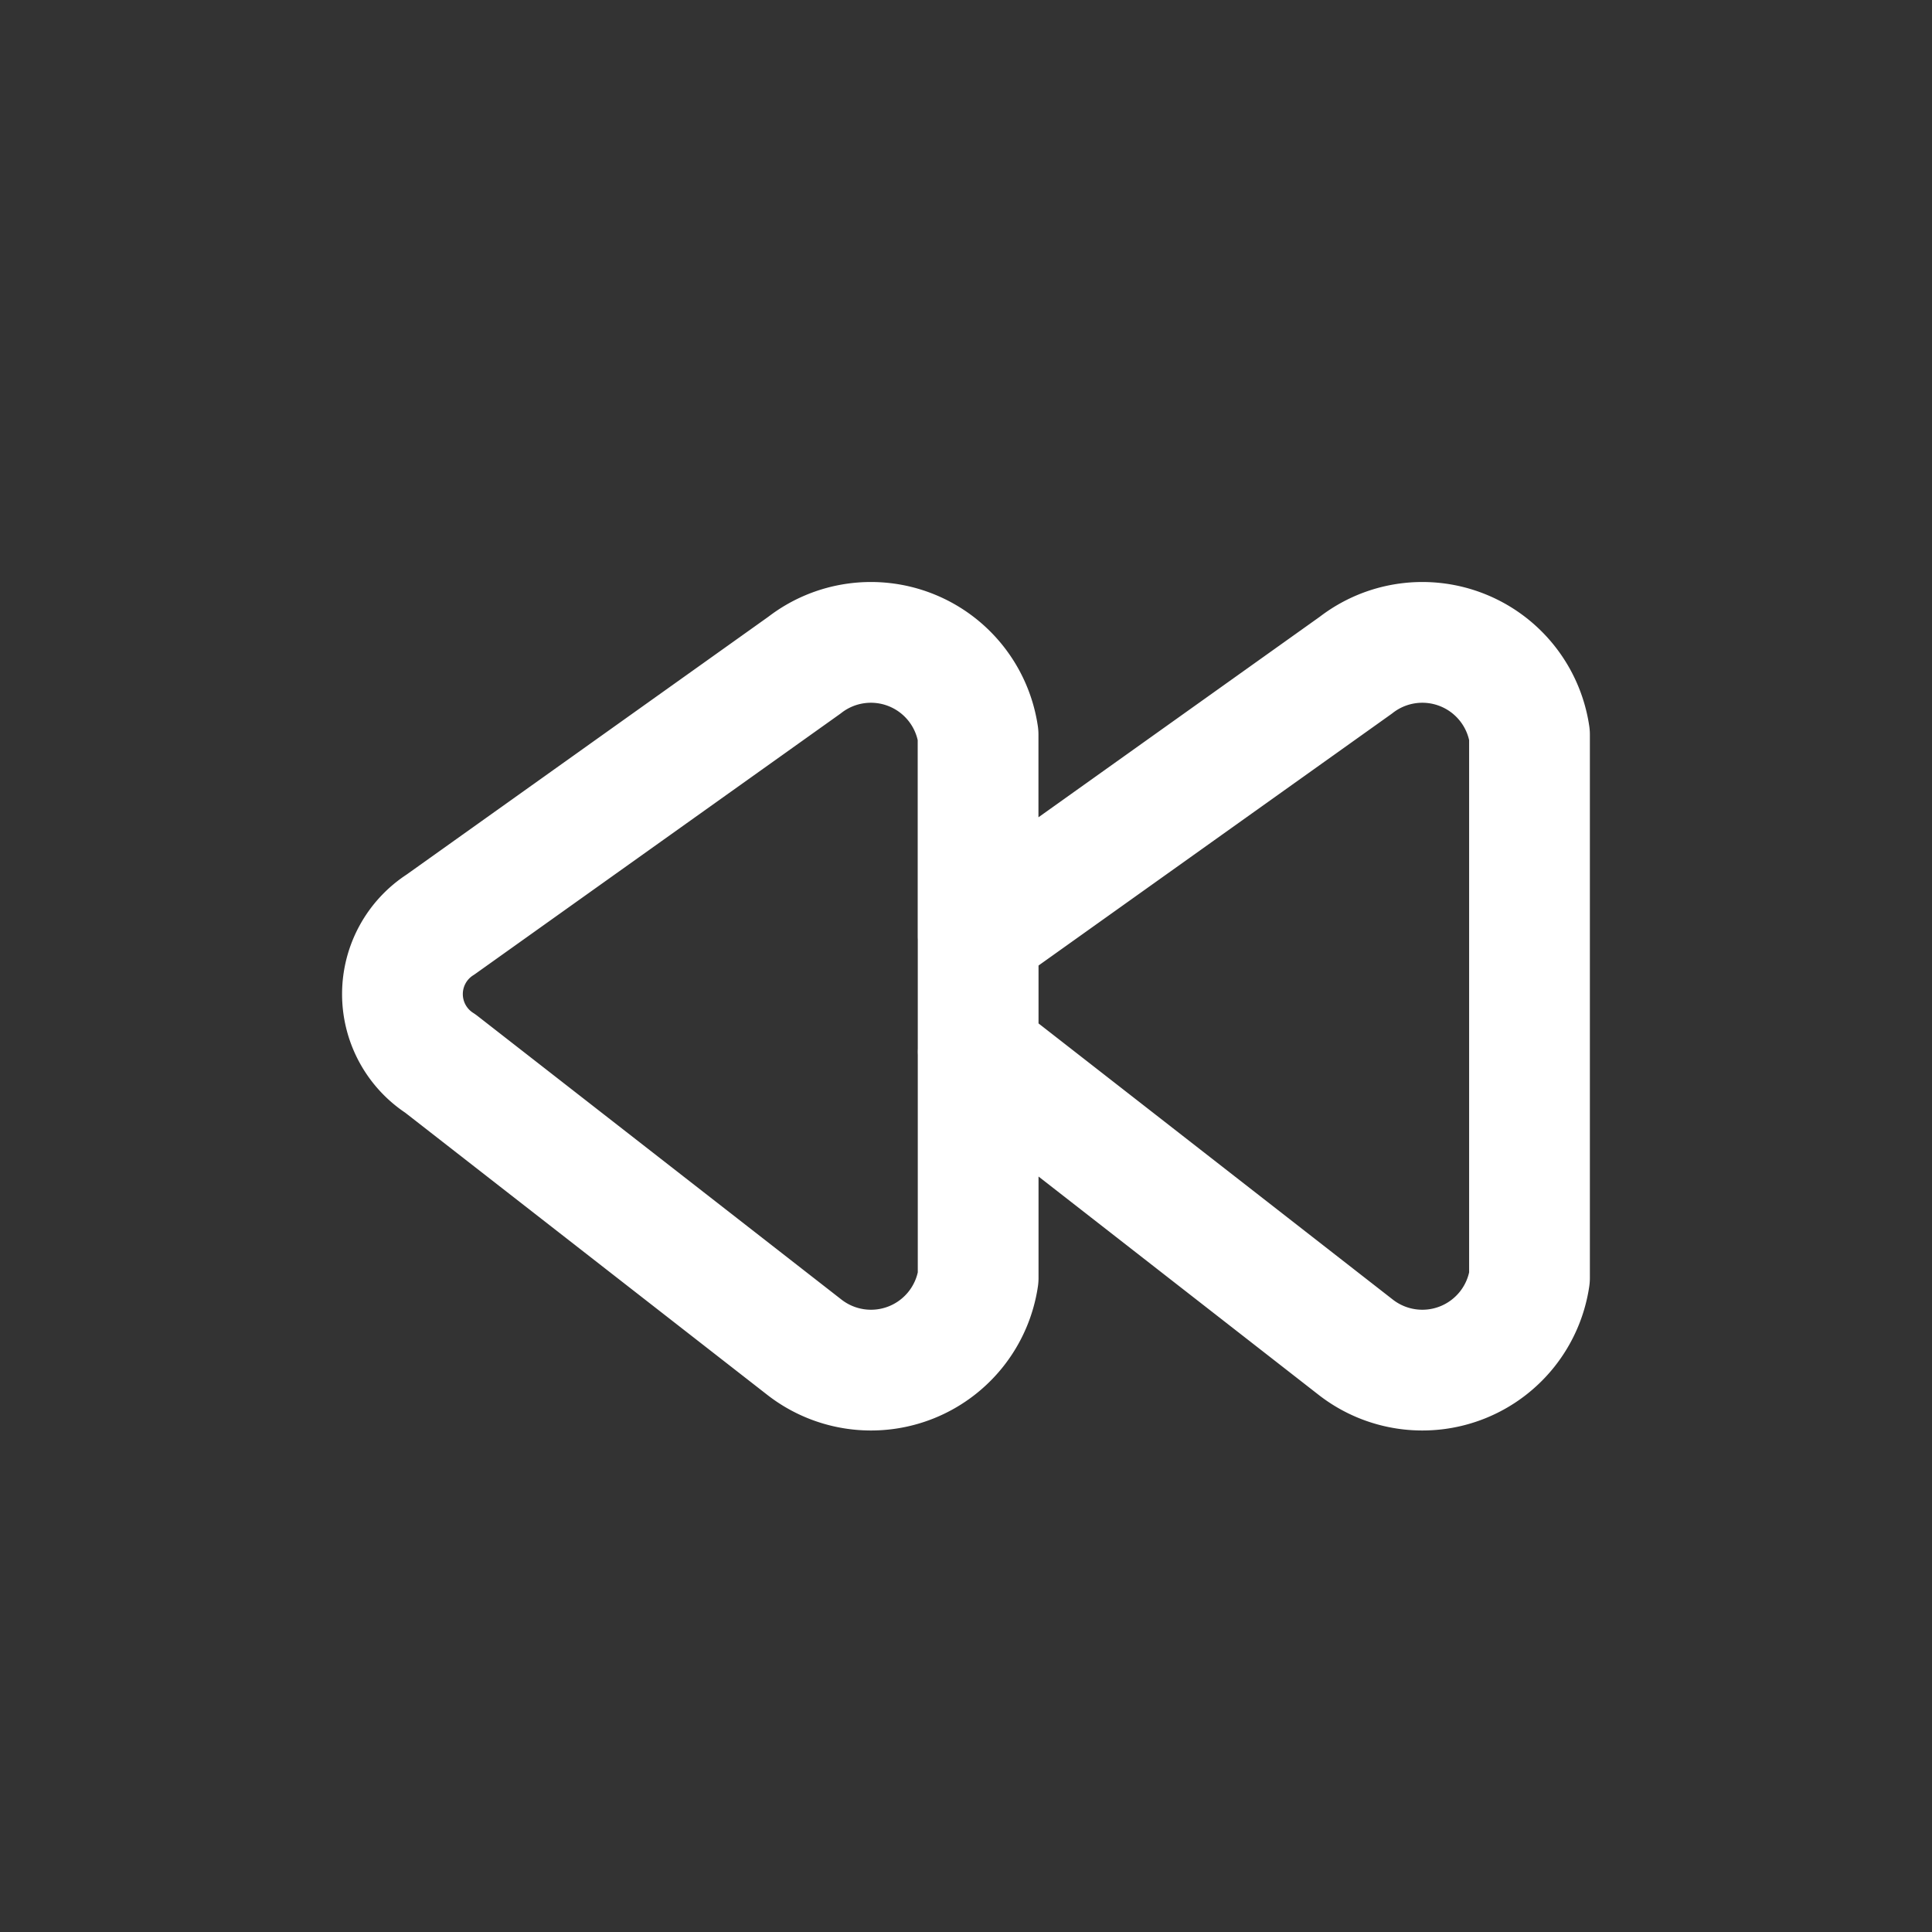 <svg id="Xnix_Line_Backword" data-name="Xnix/Line/Backword" xmlns="http://www.w3.org/2000/svg" width="24" height="24" viewBox="0 0 24 24">
  <rect x="0" y="0" width="24" height="24" fill="#333333" stroke="none"/>
  <path id="Vector" d="M6.849-3.632a1.251,1.251,0,0,1-.172.147L2.157-.263A1.346,1.346,0,0,1,0-1.127V-7.873a1.346,1.346,0,0,1,2.157-.864L6.678-5.213a1.252,1.252,0,0,1,.172.147m0,1.434v2.505a1.346,1.346,0,0,0,2.157.864l4.521-3.222a1.026,1.026,0,0,0,0-1.728L9.006-8.737a1.346,1.346,0,0,0-2.157.864v2.807m0,1.434V-5.066" transform="translate(19 8) rotate(180)" fill="none" stroke="#fff" stroke-linecap="round" stroke-linejoin="round" stroke-width="1.5"/>
</svg>
